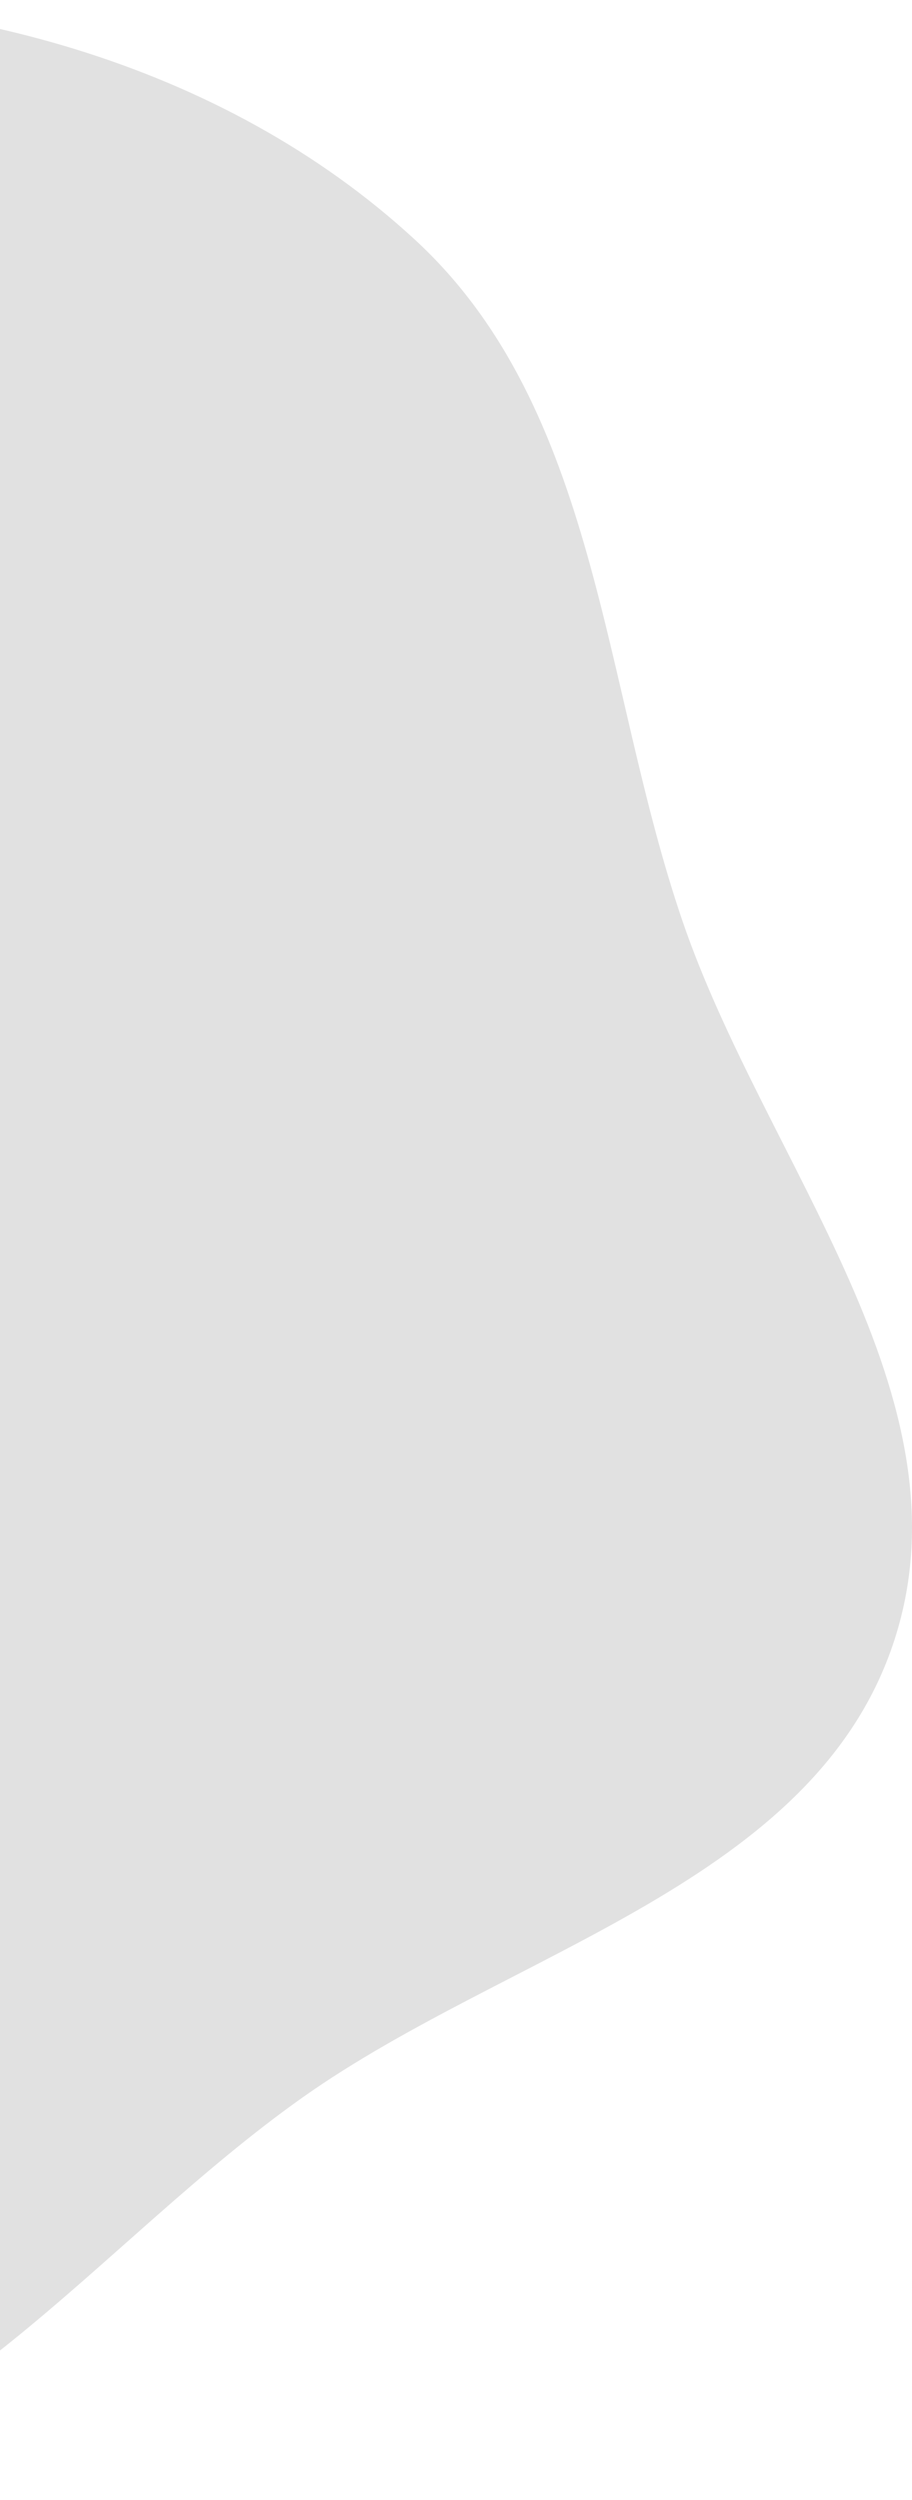 <svg width="208" height="570" viewBox="0 0 208 570" fill="none" xmlns="http://www.w3.org/2000/svg">
<path fill-rule="evenodd" clip-rule="evenodd" d="M-72.025 0.28C-12.191 -2.402 50.569 14.045 94.626 54.641C136.59 93.307 137.194 156.115 155.694 210.108C174.605 265.3 221.966 318.365 204.008 373.874C186.05 429.387 116.547 444.562 68.944 478.268C22.144 511.404 -14.976 563.617 -72.025 569.319C-131.166 575.23 -185.588 541.613 -235.058 508.652C-286.468 474.399 -343.279 437.232 -359.689 377.655C-375.886 318.851 -342.932 259.951 -319.016 203.844C-297.241 152.761 -271.01 104.421 -228.168 69.112C-183.168 32.024 -130.269 2.892 -72.025 0.28Z" fill="black" fill-opacity="0.12"/>
</svg>
